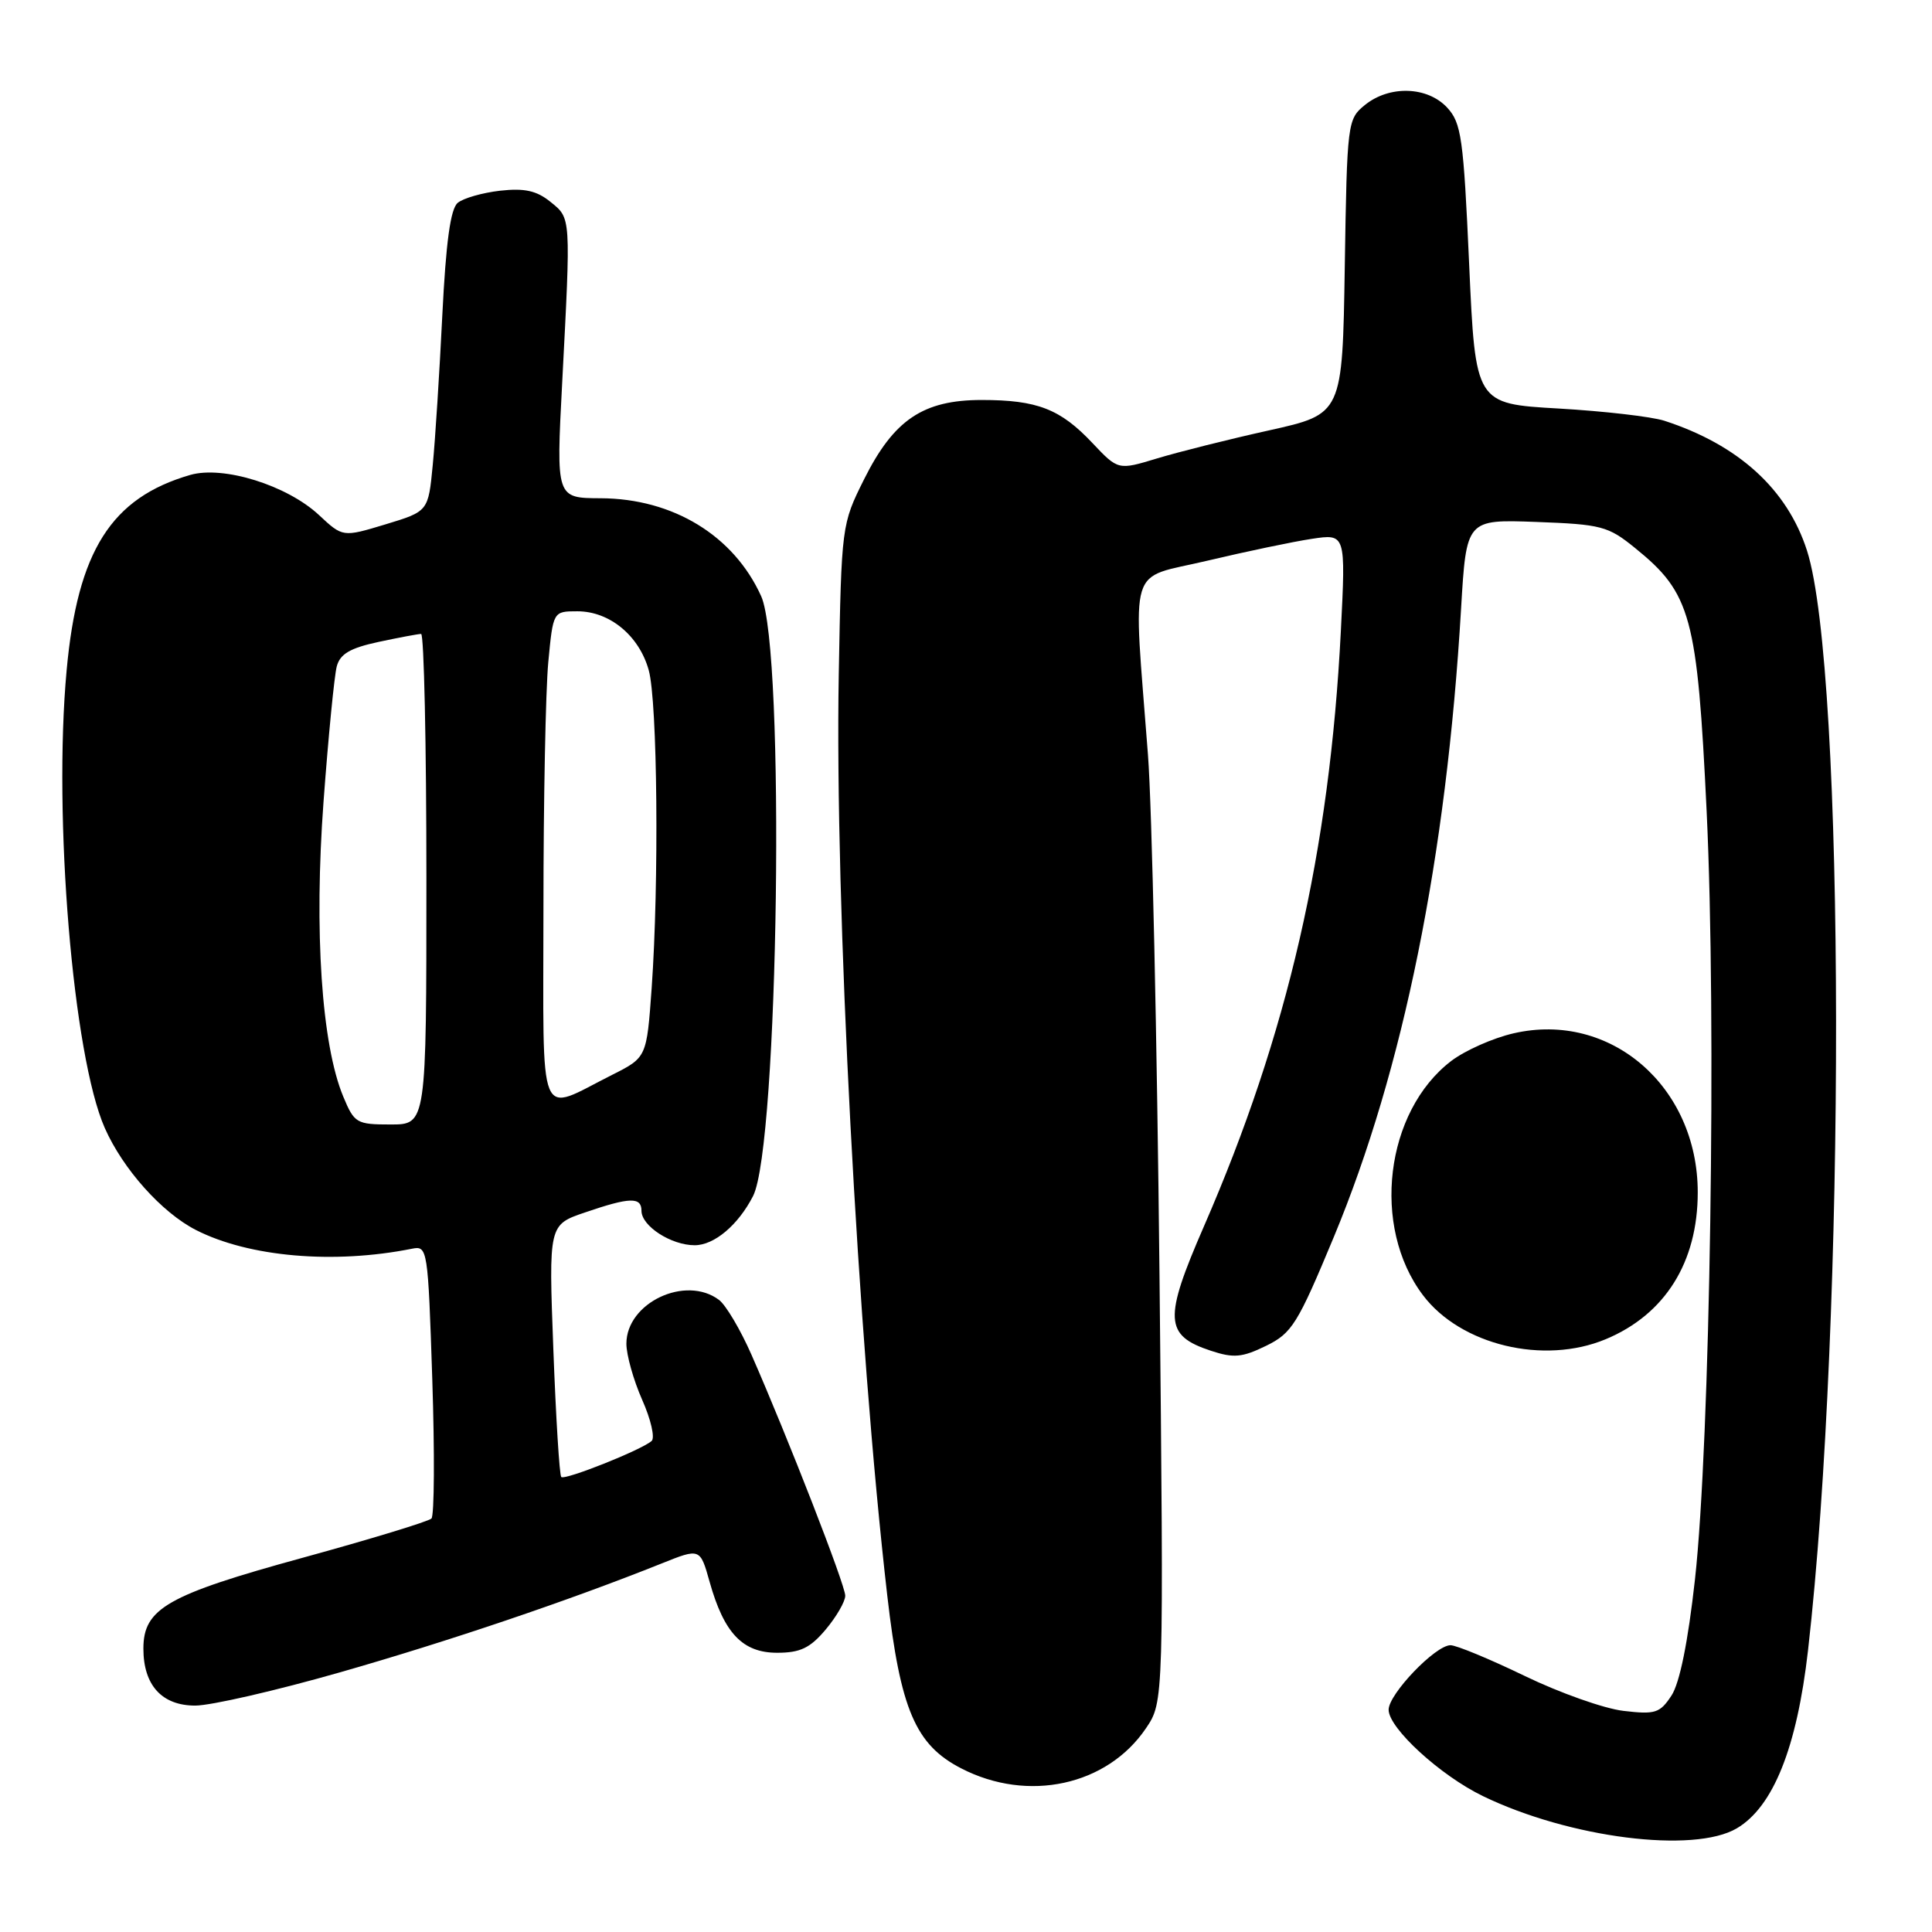 <?xml version="1.0" encoding="UTF-8" standalone="no"?>
<!DOCTYPE svg PUBLIC "-//W3C//DTD SVG 1.1//EN" "http://www.w3.org/Graphics/SVG/1.1/DTD/svg11.dtd" >
<svg xmlns="http://www.w3.org/2000/svg" xmlns:xlink="http://www.w3.org/1999/xlink" version="1.1" viewBox="0 0 256 256">
 <g >
 <path fill="currentColor"
d=" M 230.14 242.26 C 234.96 239.41 238.10 231.58 239.57 218.70 C 244.59 174.72 244.51 88.81 239.44 72.97 C 236.83 64.83 230.36 58.94 220.53 55.75 C 218.86 55.21 212.55 54.48 206.50 54.13 C 195.50 53.50 195.50 53.50 194.67 35.00 C 193.92 18.25 193.64 16.29 191.75 14.25 C 189.13 11.44 184.11 11.28 180.86 13.91 C 178.55 15.78 178.49 16.21 178.19 35.34 C 177.88 54.86 177.88 54.86 168.19 57.02 C 162.86 58.20 156.17 59.88 153.33 60.74 C 148.16 62.31 148.16 62.31 144.75 58.70 C 140.50 54.19 137.44 53.00 130.08 53.00 C 122.32 53.00 118.44 55.61 114.50 63.50 C 111.52 69.47 111.50 69.61 111.14 89.40 C 110.60 119.51 113.66 177.51 117.57 211.44 C 119.31 226.53 121.31 231.21 127.37 234.32 C 136.22 238.89 146.71 236.60 151.85 229.00 C 154.21 225.50 154.21 225.50 153.64 169.00 C 153.32 137.93 152.64 106.88 152.11 100.00 C 150.14 74.06 149.29 76.84 159.96 74.30 C 165.11 73.08 171.35 71.77 173.82 71.40 C 178.32 70.72 178.32 70.72 177.67 83.61 C 176.18 112.84 170.62 137.03 159.53 162.49 C 154.17 174.79 154.29 176.95 160.44 178.98 C 163.47 179.98 164.58 179.88 167.76 178.33 C 171.19 176.65 171.93 175.47 176.75 163.88 C 185.95 141.74 191.66 113.54 193.60 80.66 C 194.30 68.82 194.30 68.82 203.56 69.16 C 212.19 69.48 213.08 69.71 216.65 72.61 C 224.08 78.62 224.90 81.64 226.14 107.53 C 227.46 135.11 226.61 191.14 224.59 209.30 C 223.67 217.58 222.57 223.00 221.48 224.67 C 219.95 227.00 219.33 227.20 215.12 226.70 C 212.55 226.40 206.66 224.31 202.03 222.07 C 197.40 219.83 192.97 218.00 192.20 218.00 C 190.20 218.00 184.00 224.47 184.00 226.55 C 184.00 228.99 190.85 235.26 196.49 237.99 C 207.95 243.54 224.43 245.63 230.14 242.26 Z  M 45.06 221.59 C 59.41 217.49 75.37 212.09 87.64 207.18 C 92.77 205.12 92.77 205.12 94.03 209.61 C 95.94 216.41 98.40 219.00 102.98 219.00 C 106.04 219.00 107.35 218.37 109.41 215.92 C 110.83 214.23 112.00 212.21 112.00 211.44 C 112.00 210.02 104.42 190.55 99.57 179.50 C 98.12 176.20 96.19 172.94 95.28 172.25 C 90.85 168.91 83.00 172.62 83.00 178.05 C 83.00 179.53 83.94 182.88 85.09 185.48 C 86.25 188.08 86.81 190.54 86.34 190.94 C 84.95 192.15 74.84 196.17 74.37 195.71 C 74.13 195.47 73.66 187.85 73.32 178.78 C 72.70 162.29 72.70 162.29 77.53 160.65 C 83.46 158.62 85.00 158.58 85.00 160.44 C 85.00 162.46 88.93 165.00 92.05 165.00 C 94.64 165.00 97.81 162.33 99.78 158.49 C 103.18 151.87 104.07 86.09 100.86 79.00 C 97.23 70.97 89.18 66.06 79.59 66.02 C 73.69 66.00 73.69 66.00 74.49 50.75 C 75.65 28.50 75.68 28.97 72.93 26.74 C 71.10 25.26 69.50 24.91 66.26 25.27 C 63.92 25.54 61.39 26.26 60.65 26.88 C 59.69 27.67 59.09 32.09 58.61 41.75 C 58.24 49.31 57.67 58.26 57.34 61.63 C 56.75 67.76 56.75 67.76 51.08 69.48 C 45.42 71.19 45.42 71.19 42.27 68.25 C 38.04 64.30 29.60 61.67 25.21 62.93 C 14.74 65.96 10.28 72.99 8.83 88.81 C 7.03 108.29 9.67 139.95 13.89 149.48 C 16.30 154.92 21.44 160.67 25.96 162.98 C 32.98 166.56 44.23 167.54 54.60 165.46 C 56.65 165.05 56.71 165.43 57.28 182.77 C 57.60 192.52 57.55 200.82 57.17 201.21 C 56.79 201.60 49.11 203.94 40.11 206.41 C 22.17 211.33 19.00 213.13 19.00 218.45 C 19.00 223.30 21.45 226.00 25.87 226.00 C 27.93 226.00 36.57 224.02 45.06 221.59 Z  M 212.77 177.45 C 220.63 174.17 224.96 167.26 224.96 158.00 C 224.96 143.96 213.39 133.96 200.56 136.92 C 197.84 137.54 194.13 139.19 192.30 140.58 C 183.53 147.28 181.68 162.54 188.55 171.62 C 193.54 178.23 204.56 180.88 212.77 177.45 Z  M 45.49 145.32 C 42.61 138.43 41.60 123.38 42.87 106.22 C 43.51 97.57 44.30 89.52 44.62 88.31 C 45.06 86.65 46.39 85.87 50.15 85.06 C 52.87 84.48 55.41 84.00 55.80 84.00 C 56.18 84.00 56.50 98.62 56.50 116.50 C 56.50 149.00 56.50 149.00 51.76 149.00 C 47.25 149.00 46.95 148.83 45.49 145.32 Z  M 72.01 120.32 C 72.01 106.12 72.30 91.46 72.65 87.75 C 73.29 81.00 73.29 81.00 76.51 81.00 C 80.78 81.00 84.69 84.23 85.96 88.80 C 87.12 92.97 87.34 116.93 86.35 130.91 C 85.69 140.12 85.69 140.12 81.10 142.43 C 71.10 147.45 72.00 149.64 72.01 120.32 Z "/>
</g>
</svg>